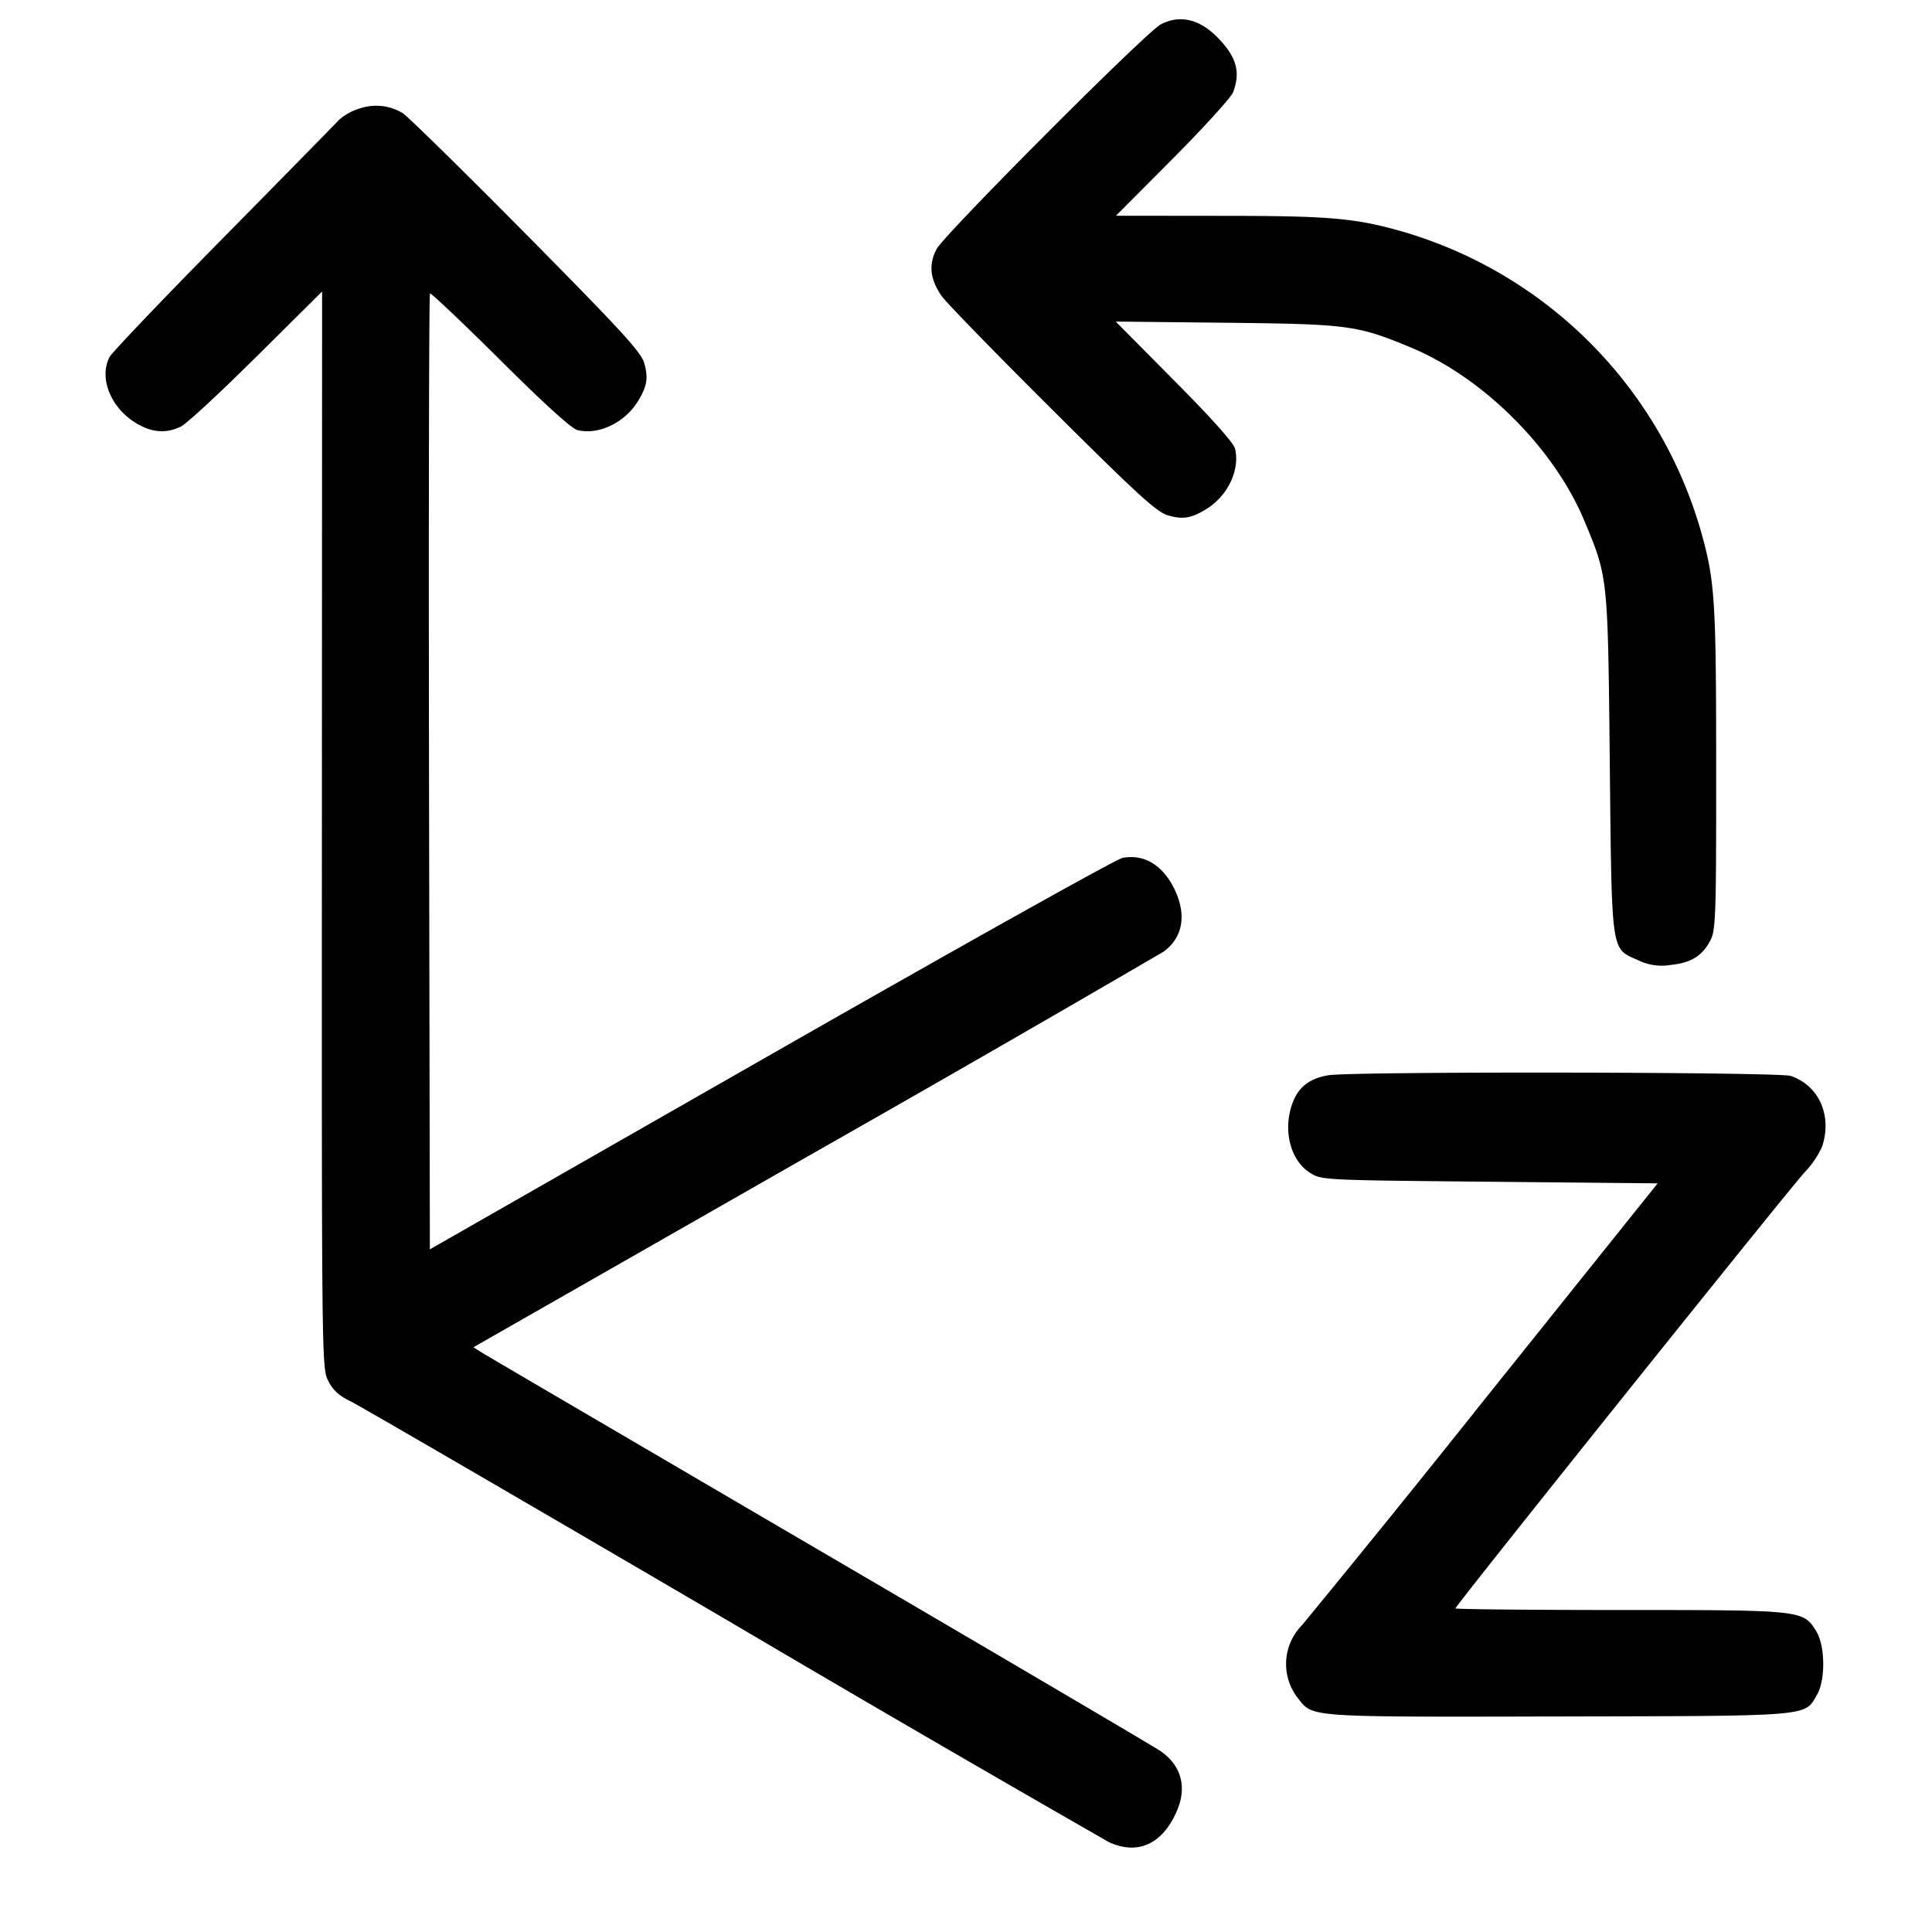 <svg xmlns="http://www.w3.org/2000/svg" viewBox="0 0 18 18" xml:space="preserve"><path d="M10.815.227c-.134.068-2.019 1.958-2.09 2.095-.075.144-.06.28.048.436.042.06.505.536 1.029 1.057.796.793.974.955 1.078.986.139.041.22.028.359-.058.201-.124.316-.367.267-.564-.013-.053-.219-.284-.566-.633l-.545-.55 1.035.011c1.14.013 1.215.023 1.718.232.674.281 1.332.939 1.613 1.613.221.53.219.514.237 2.258.019 1.795.009 1.723.264 1.836a.5.5 0 0 0 .304.044c.19-.019.297-.086.371-.232.048-.094.053-.234.052-1.603 0-1.577-.011-1.746-.146-2.22a4.081 4.081 0 0 0-2.778-2.778c-.442-.126-.677-.146-1.694-.146l-.974-.001.53-.532c.291-.293.543-.571.561-.617.07-.185.035-.322-.129-.496-.174-.185-.36-.233-.544-.138m-7.458.782a.505.505 0 0 0-.198.108c-.035.037-.522.534-1.083 1.103-.561.569-1.036 1.067-1.056 1.107-.101.198.014.478.256.62.144.085.278.093.413.025.053-.027.37-.321.704-.653l.608-.603-.002 5.015c-.002 4.968-.001 5.017.059 5.134.043.086.1.138.203.188.079.038 1.676.966 3.548 2.062a316.904 316.904 0 0 0 3.525 2.049c.272.123.502.014.634-.3.092-.221.035-.419-.158-.551-.063-.043-1.492-.884-3.175-1.868-1.683-.985-3.097-1.813-3.142-1.841l-.082-.052 3.172-1.811a329.26 329.26 0 0 0 3.257-1.874c.178-.129.217-.338.107-.573-.109-.232-.285-.34-.489-.301-.057.01-1.531.835-3.278 1.833L4.005 11.64l-.008-4.445c-.004-2.445 0-4.452.009-4.461.008-.008.302.27.652.618.412.41.667.641.721.655.197.048.44-.067.564-.268.086-.139.099-.22.058-.359-.032-.104-.214-.302-1.107-1.205-.588-.594-1.103-1.099-1.144-1.122a.475.475 0 0 0-.393-.044m9.018 9.009c-.168.028-.272.106-.327.244-.101.253-.031.547.158.665.109.068.112.068 1.674.083l1.564.015-1.61 2.01a172.685 172.685 0 0 1-1.703 2.106.515.515 0 0 0-.036.684c.139.176.081.172 2.425.167 2.381-.005 2.29.002 2.409-.203.08-.139.076-.457-.008-.592-.121-.196-.126-.197-1.832-.197-.841 0-1.529-.007-1.529-.015 0-.026 3.119-3.92 3.255-4.065a.848.848 0 0 0 .161-.237c.096-.289-.029-.57-.293-.659-.112-.037-4.087-.043-4.308-.006" fill-rule="evenodd"/></svg>